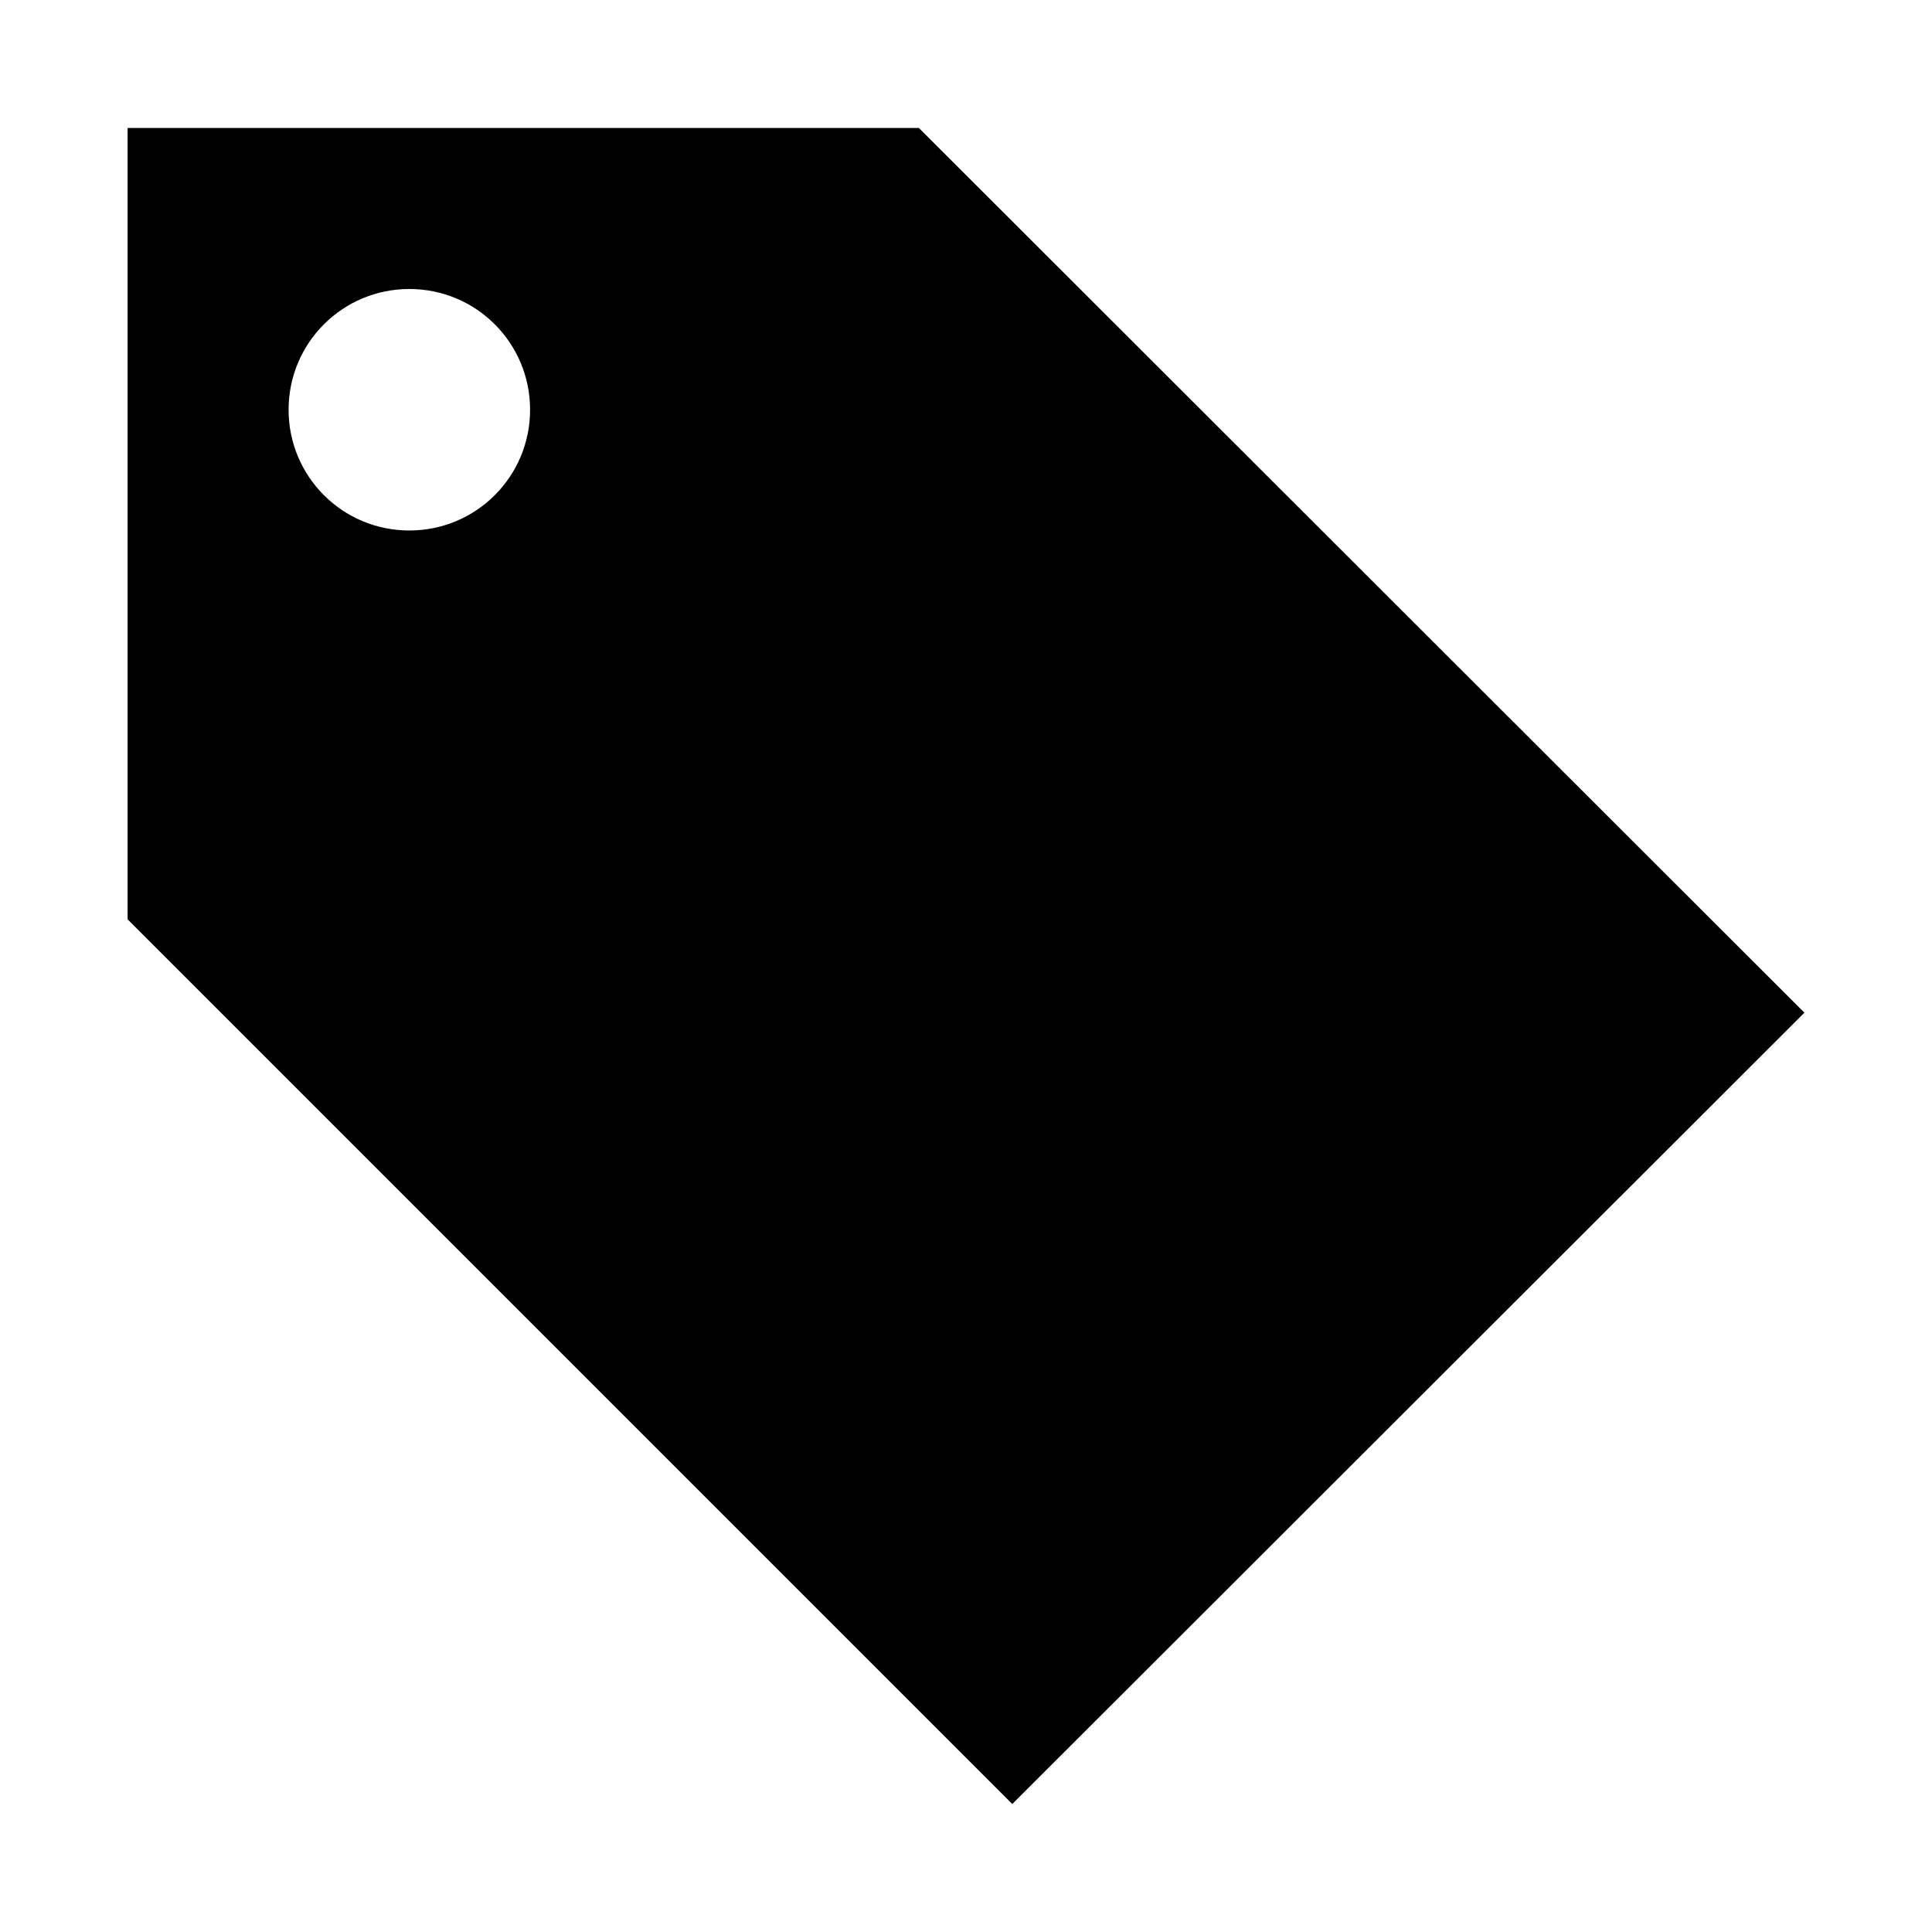 <svg width="24" height="24" viewBox="0 0 24 24"  xmlns="http://www.w3.org/2000/svg">
<path d="M22.415 12.58L11.415 1.59H1.585V11.42L12.575 22.41L22.415 12.58ZM5.085 6.59C4.255 6.59 3.585 5.92 3.585 5.09C3.585 4.26 4.255 3.59 5.085 3.59C5.915 3.59 6.585 4.26 6.585 5.09C6.585 5.92 5.915 6.59 5.085 6.59Z" />
</svg>
